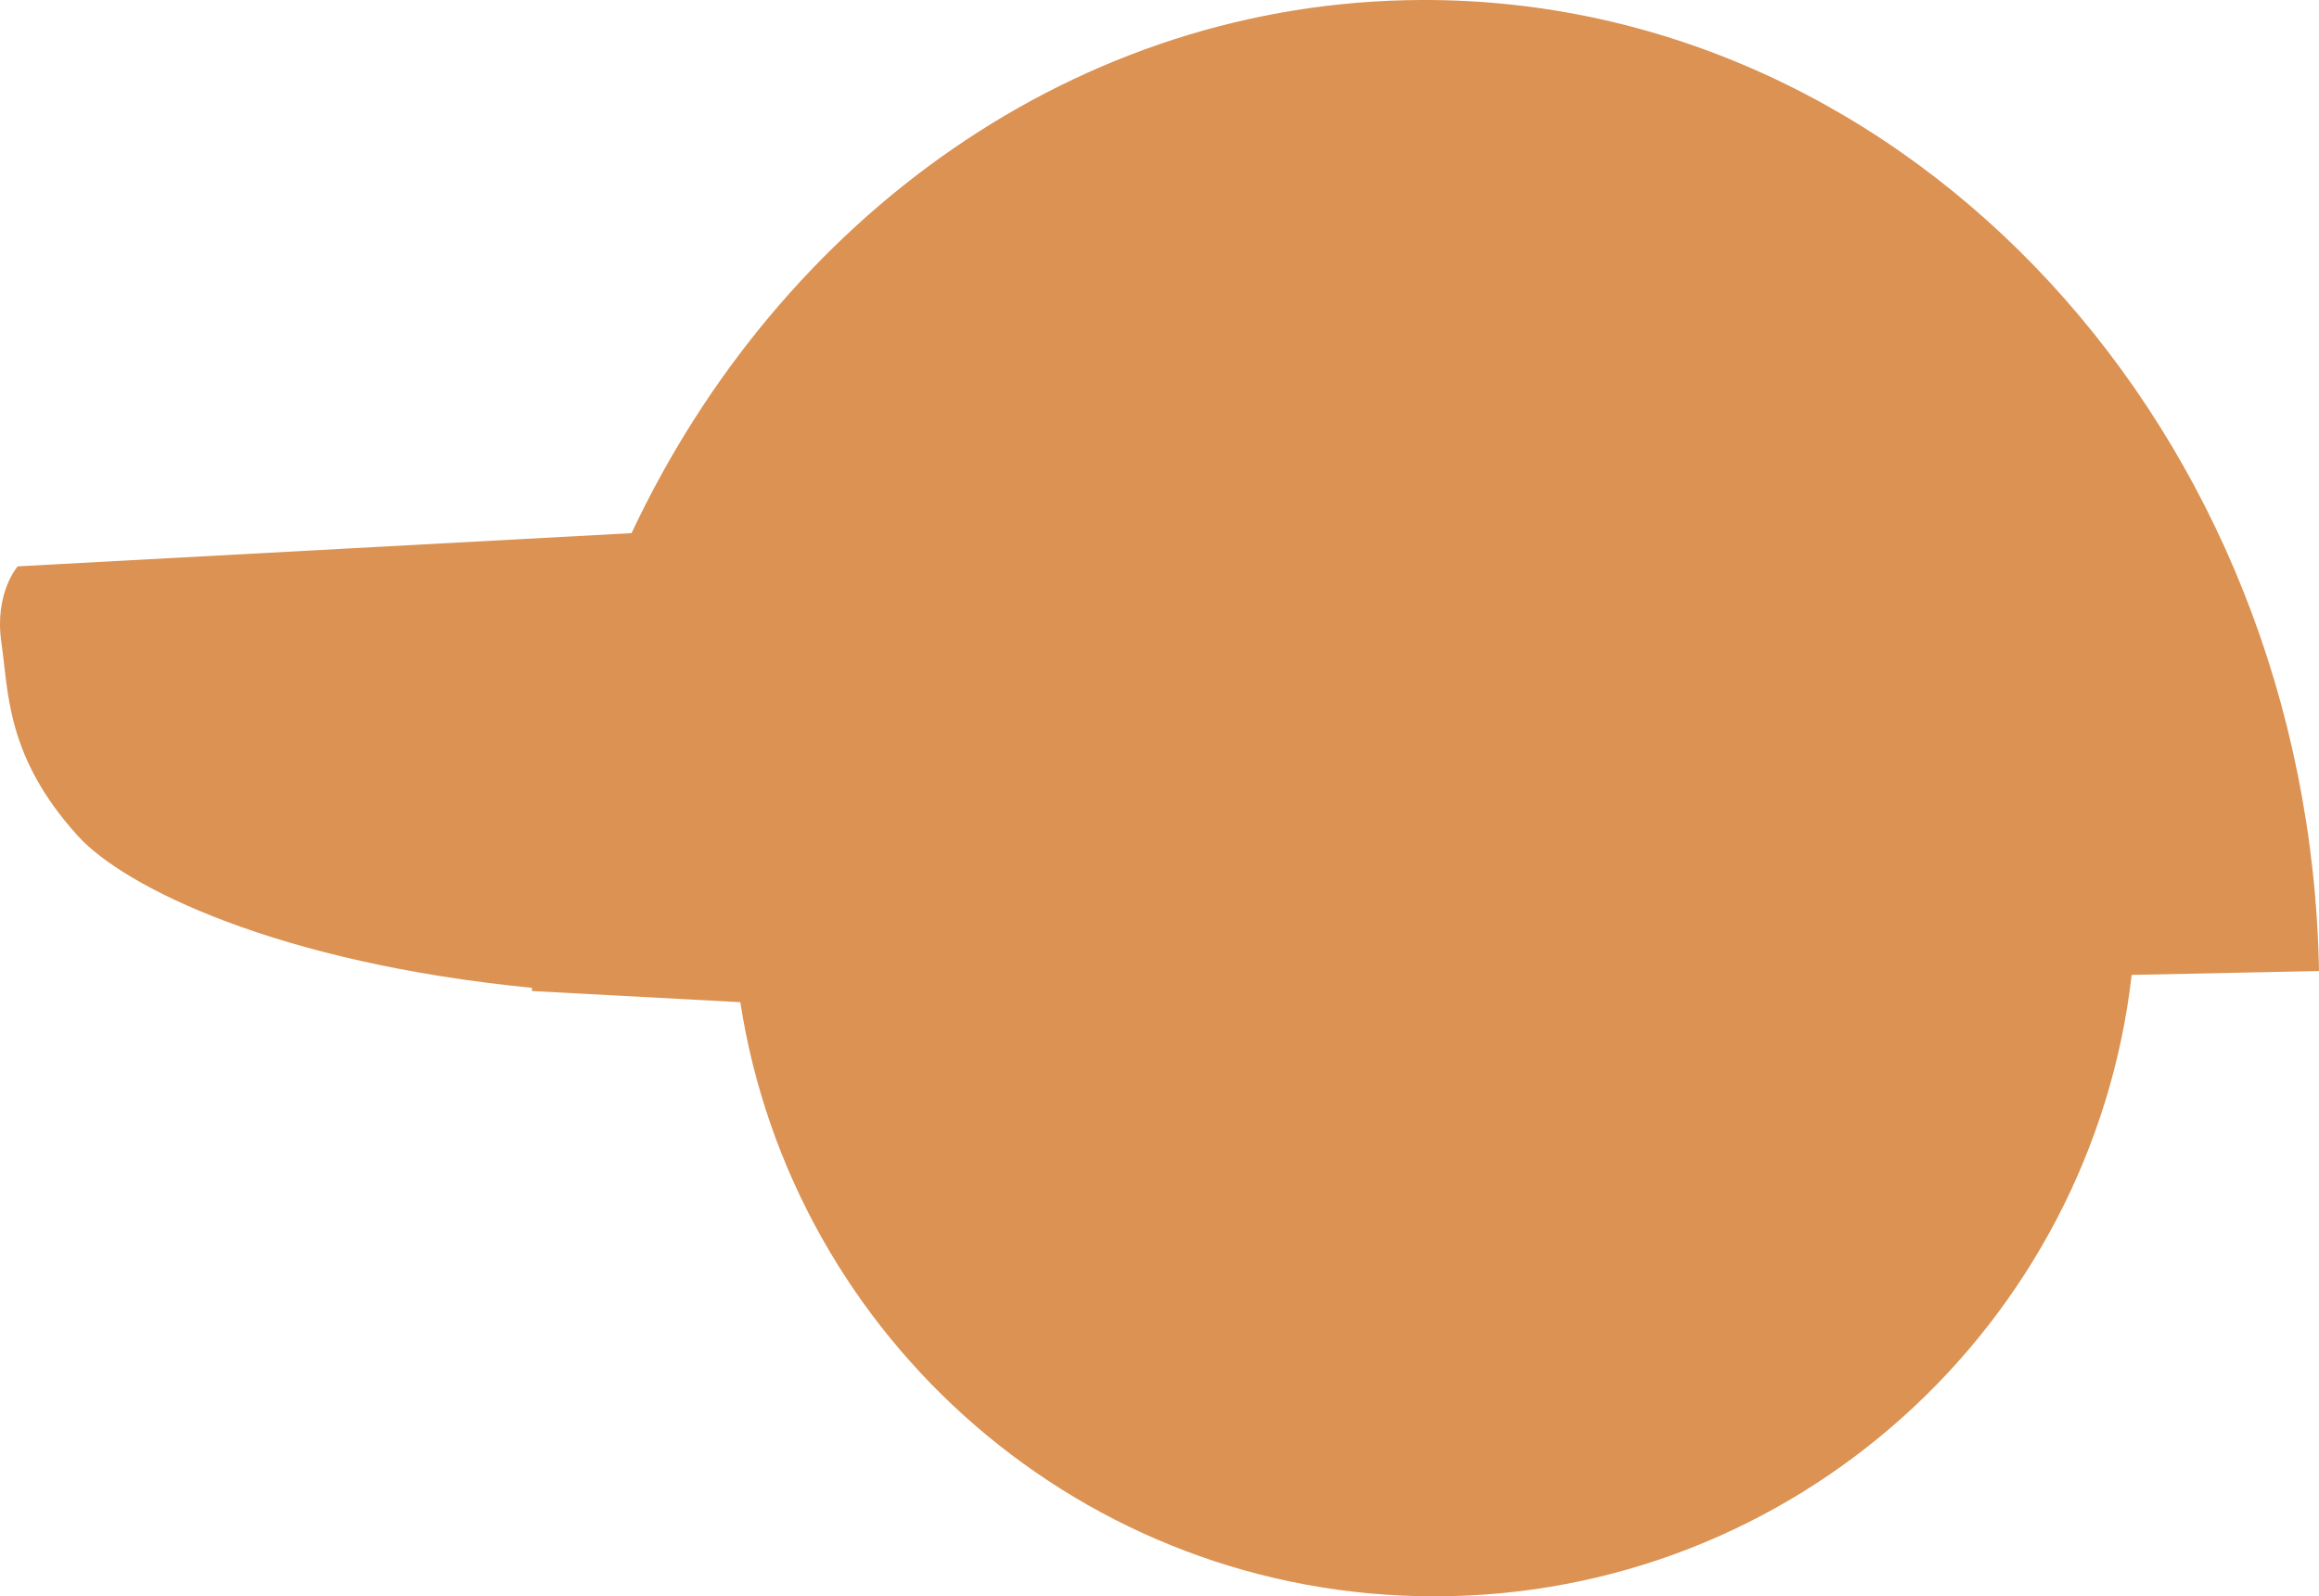 <?xml version="1.0" encoding="utf-8"?>
<!-- Generator: Adobe Illustrator 17.0.0, SVG Export Plug-In . SVG Version: 6.00 Build 0)  -->
<!DOCTYPE svg PUBLIC "-//W3C//DTD SVG 1.1 Basic//EN" "http://www.w3.org/Graphics/SVG/1.1/DTD/svg11-basic.dtd">
<svg version="1.1" baseProfile="basic" id="Слой_1"
	 xmlns="http://www.w3.org/2000/svg" xmlns:xlink="http://www.w3.org/1999/xlink" x="0px" y="0px" width="111.224px"
	 height="76.582px" viewBox="0 0 111.224 76.582" xml:space="preserve">
<path fill="#DB9252" d="M111.224,46.584C110.762,20.703,91.626-0.088,68.178,0c-16.506,0.063-30.772,10.43-37.887,25.577
	L0.851,27.17c0,0-1.14,1.283-0.781,3.68c0.349,2.413,0.227,5.457,3.666,9.254c2.233,2.464,9.582,6.089,21.778,7.286l-0.003,0.153
	l9.996,0.536c2.492,16.137,16.438,28.503,33.291,28.503c17.288,0,31.52-13.041,33.441-29.812L111.224,46.584z"/>
</svg>
